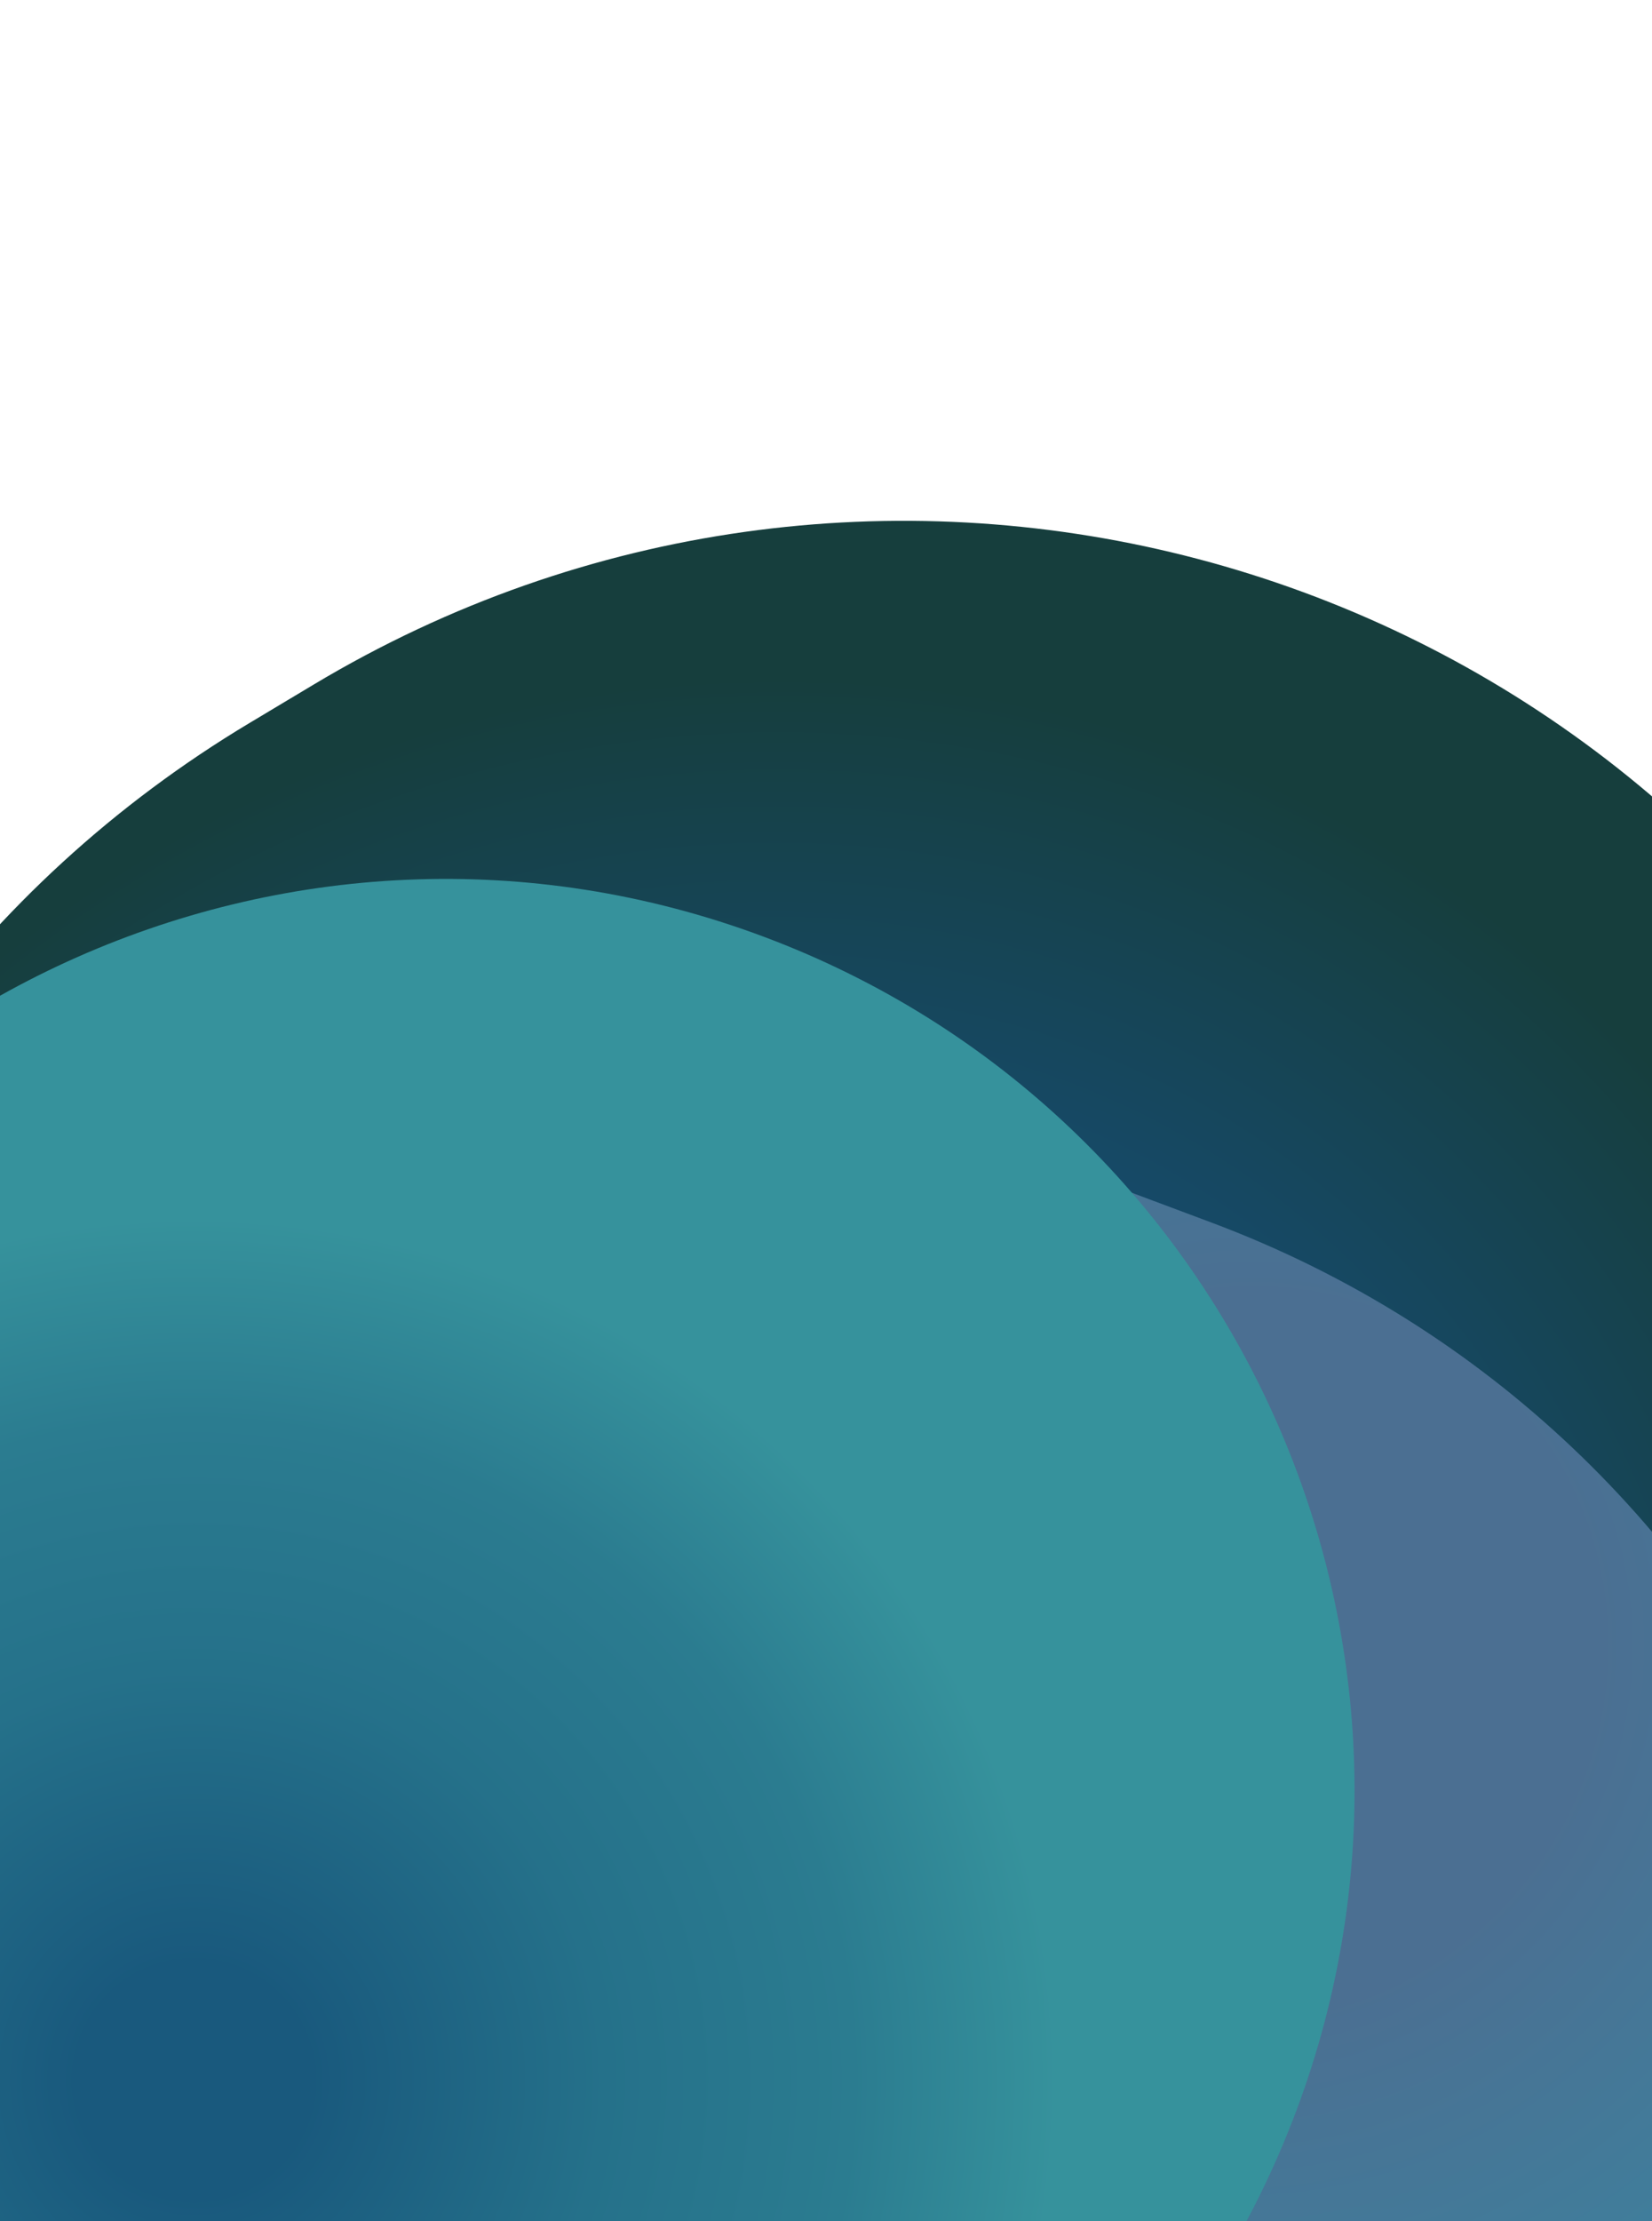<svg width="372" height="500" viewBox="0 0 372 500" fill="none" xmlns="http://www.w3.org/2000/svg">
<g filter="url(#filter0_f_1153_28697)">
<path d="M336.83 598.537C459.563 525.038 499.476 365.961 425.977 243.228V243.228C352.478 120.495 193.4 80.582 70.667 154.081L56.228 162.728C-66.505 236.227 -106.417 395.305 -32.918 518.038V518.038C40.581 640.771 199.658 680.683 322.391 607.184L336.83 598.537Z" fill="url(#paint0_radial_1153_28697)"/>
</g>
<g filter="url(#filter1_f_1153_28697)">
<path d="M66.597 825.854C191.399 872.58 330.449 809.287 377.175 684.486L414.133 585.775C460.859 460.974 397.566 321.923 272.764 275.197L206.578 250.417C81.777 203.691 -57.274 266.984 -104 391.785L-140.957 490.496C-187.683 615.297 -124.39 754.348 0.411 801.074L66.597 825.854Z" fill="url(#paint1_radial_1153_28697)"/>
</g>
<g filter="url(#filter2_f_1153_28697)">
<path d="M27.957 595.583C133.972 635.275 252.24 581.11 291.932 475.095V475.095C331.625 369.081 278.009 250.562 171.994 210.87V210.87C65.98 171.177 -52.289 225.342 -91.981 331.357V331.357C-131.673 437.372 -78.058 555.891 27.957 595.583V595.583Z" fill="url(#paint2_radial_1153_28697)"/>
</g>
<defs>
<filter id="filter0_f_1153_28697" x="-204.882" y="-17.882" width="802.823" height="797.03" filterUnits="userSpaceOnUse" color-interpolation-filters="sRGB">
<feFlood flood-opacity="0" result="BackgroundImageFix"/>
<feBlend mode="normal" in="SourceGraphic" in2="BackgroundImageFix" result="shape"/>
<feGaussianBlur stdDeviation="67.562" result="effect1_foregroundBlur_1153_28697"/>
</filter>
<filter id="filter1_f_1153_28697" x="-276.987" y="114.387" width="827.15" height="847.498" filterUnits="userSpaceOnUse" color-interpolation-filters="sRGB">
<feFlood flood-opacity="0" result="BackgroundImageFix"/>
<feBlend mode="normal" in="SourceGraphic" in2="BackgroundImageFix" result="shape"/>
<feGaussianBlur stdDeviation="60.323" result="effect1_foregroundBlur_1153_28697"/>
</filter>
<filter id="filter2_f_1153_28697" x="-225.715" y="77.206" width="651.381" height="652.041" filterUnits="userSpaceOnUse" color-interpolation-filters="sRGB">
<feFlood flood-opacity="0" result="BackgroundImageFix"/>
<feBlend mode="normal" in="SourceGraphic" in2="BackgroundImageFix" result="shape"/>
<feGaussianBlur stdDeviation="60.323" result="effect1_foregroundBlur_1153_28697"/>
</filter>
<radialGradient id="paint0_radial_1153_28697" cx="0" cy="0" r="1" gradientUnits="userSpaceOnUse" gradientTransform="translate(166.181 429.037) rotate(-146.54) scale(271.777 278.307)">
<stop stop-color="#35817E"/>
<stop offset="0.611" stop-color="#164B6D"/>
<stop offset="1" stop-color="#163E3D"/>
</radialGradient>
<radialGradient id="paint1_radial_1153_28697" cx="0" cy="0" r="1" gradientUnits="userSpaceOnUse" gradientTransform="translate(280.27 373.758) rotate(151.583) scale(265.719 264.583)">
<stop offset="0.298" stop-color="#4B6F92"/>
<stop offset="1" stop-color="#3191A7"/>
</radialGradient>
<radialGradient id="paint2_radial_1153_28697" cx="0" cy="0" r="1" gradientUnits="userSpaceOnUse" gradientTransform="translate(44.518 469.387) rotate(-134.681) scale(194.125 194.529)">
<stop offset="0.135" stop-color="#19597D"/>
<stop offset="0.476" stop-color="#25718A"/>
<stop offset="0.764" stop-color="#2B7C90"/>
<stop offset="1" stop-color="#36929C"/>
</radialGradient>
</defs>
</svg>
